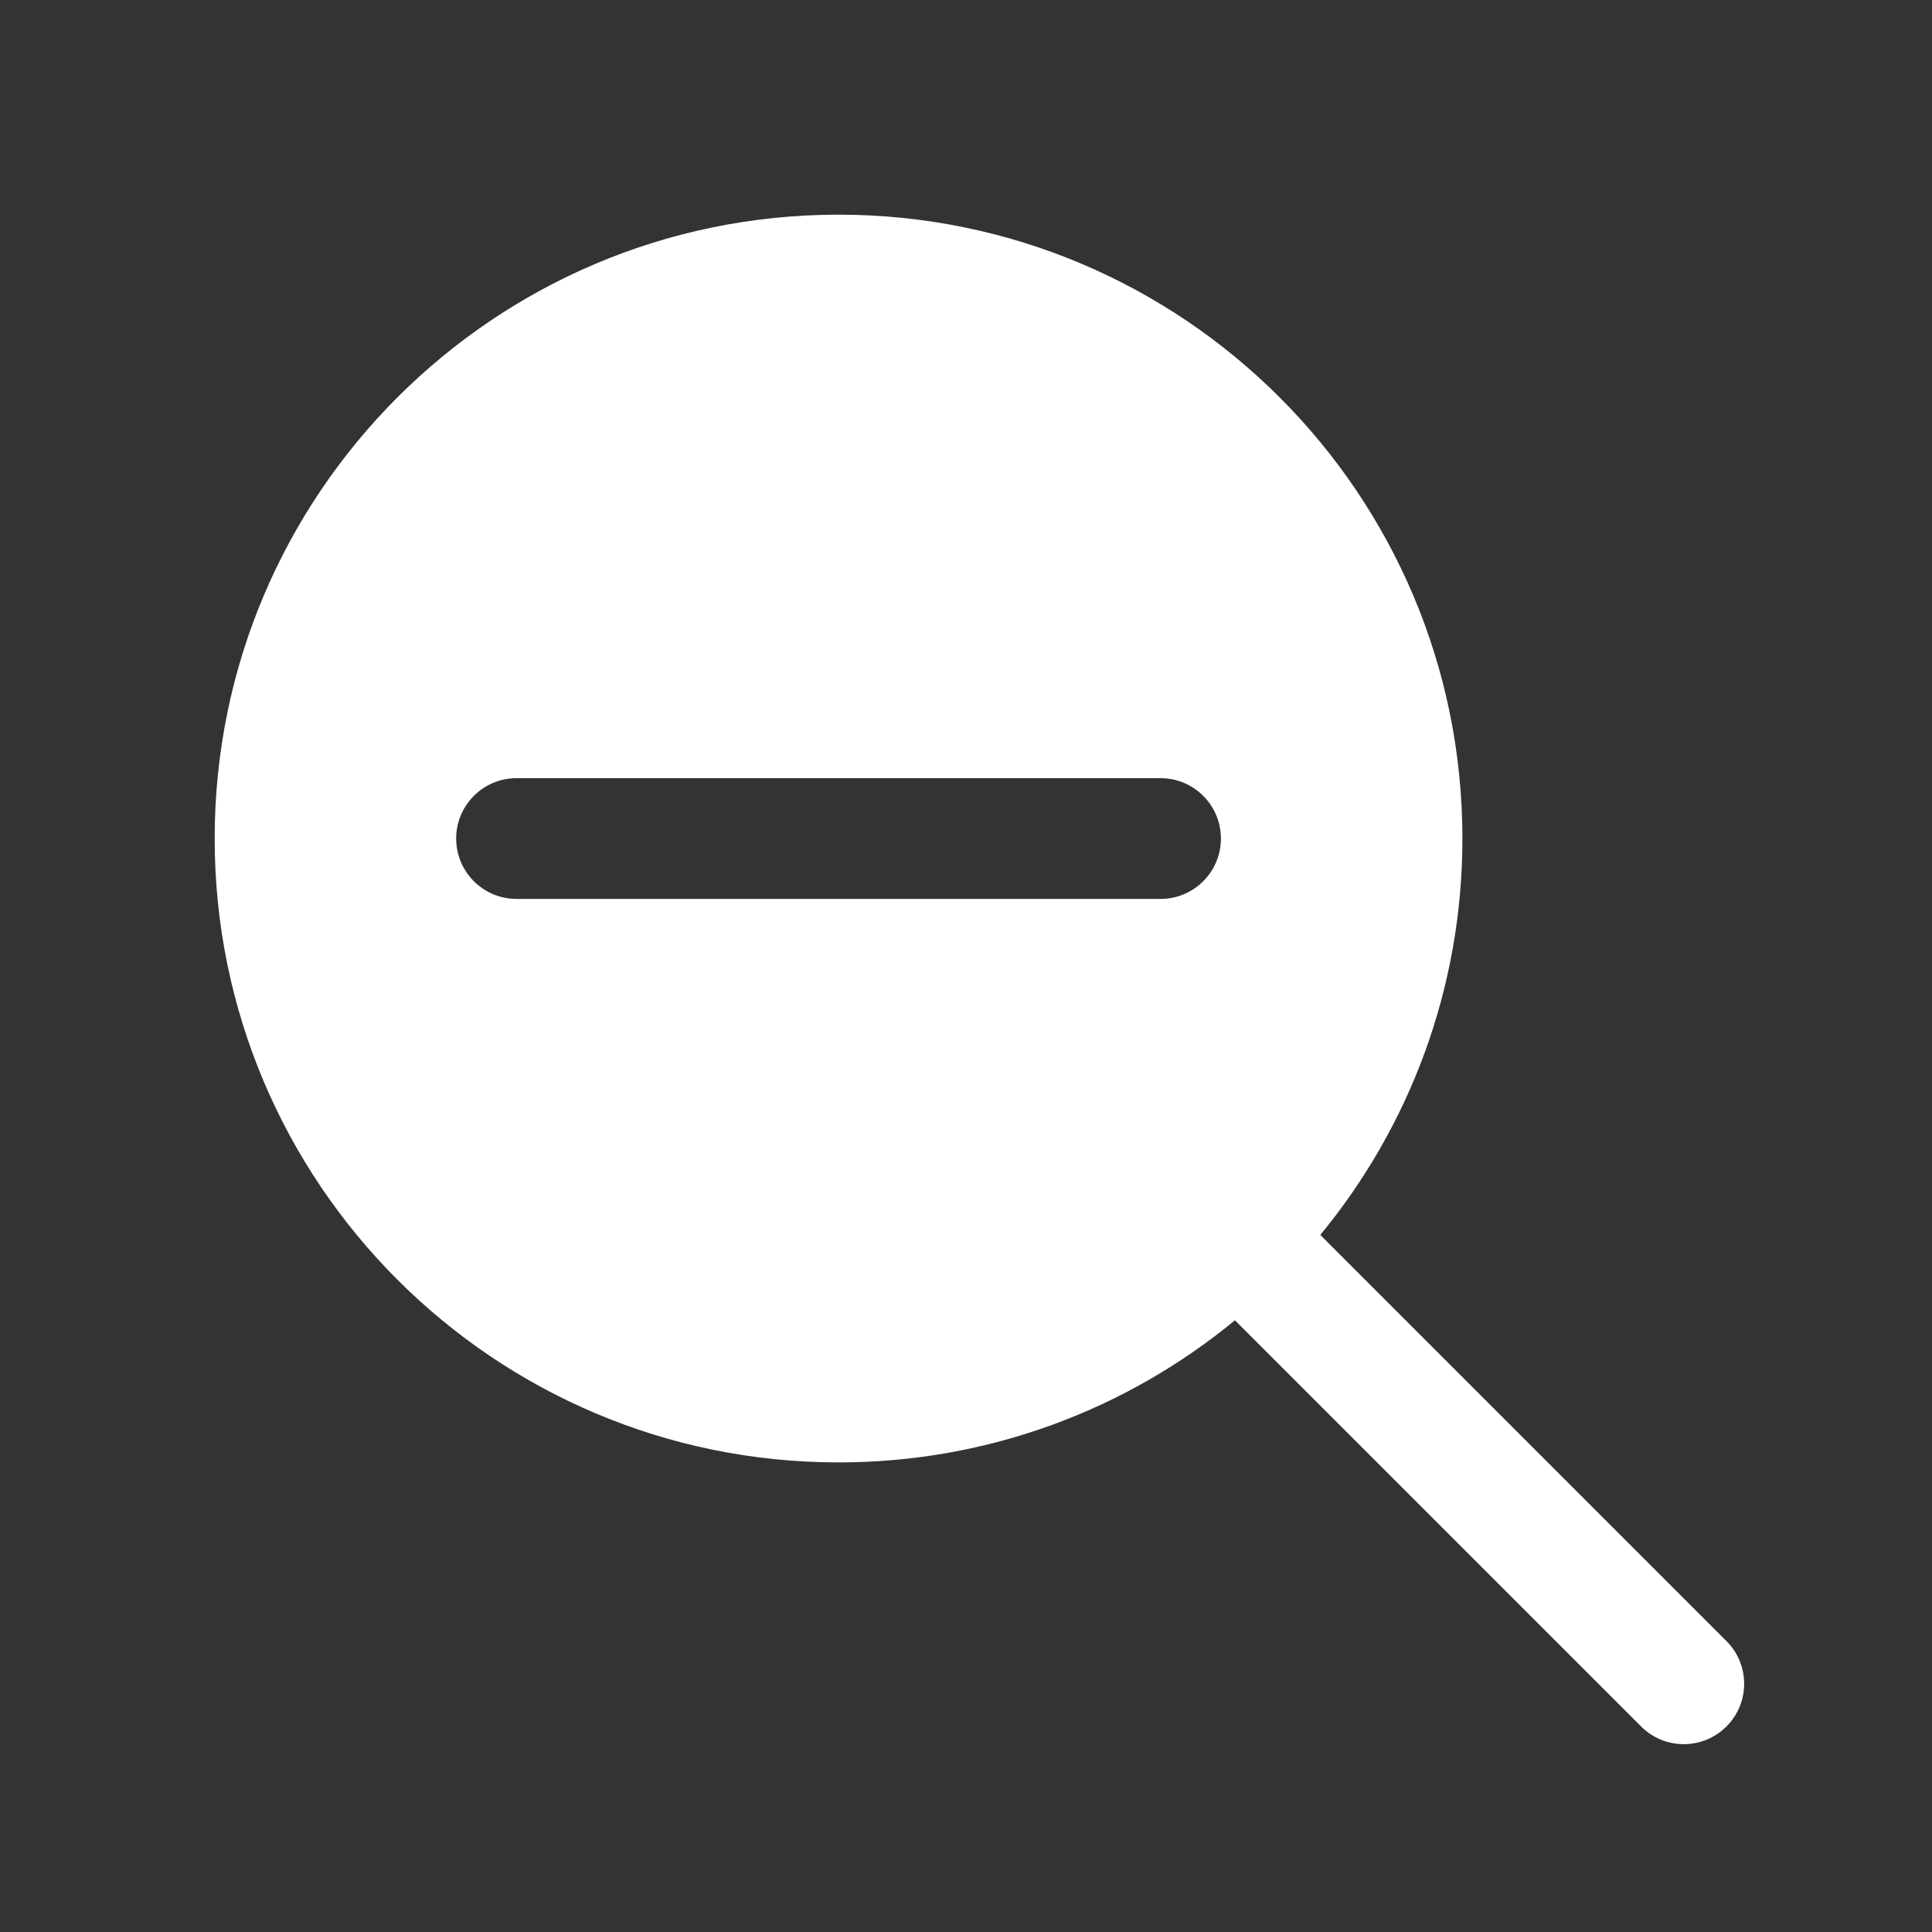 <svg width="36" height="36" viewBox="0 0 36 36" fill="none" xmlns="http://www.w3.org/2000/svg">
<rect x="0" y="0" width="36" height="36" fill="#333333" stroke="none"/>
<path fill-rule="evenodd" clip-rule="evenodd" d="M15.625 4C9.205 4 4 9.205 4 15.625C4 22.045 9.205 27.25 15.625 27.25C18.43 27.25 21.003 26.256 23.011 24.602L30.579 32.17C31.019 32.61 31.731 32.61 32.17 32.17C32.61 31.731 32.61 31.019 32.17 30.579L24.602 23.011C26.256 21.003 27.25 18.43 27.25 15.625C27.25 9.205 22.045 4 15.625 4ZM8.5 15.625C8.5 15.004 9.004 14.5 9.625 14.5H21.625C22.246 14.5 22.75 15.004 22.75 15.625C22.75 16.246 22.246 16.75 21.625 16.75H9.625C9.004 16.75 8.5 16.246 8.5 15.625Z" fill="white"/>
</svg>
